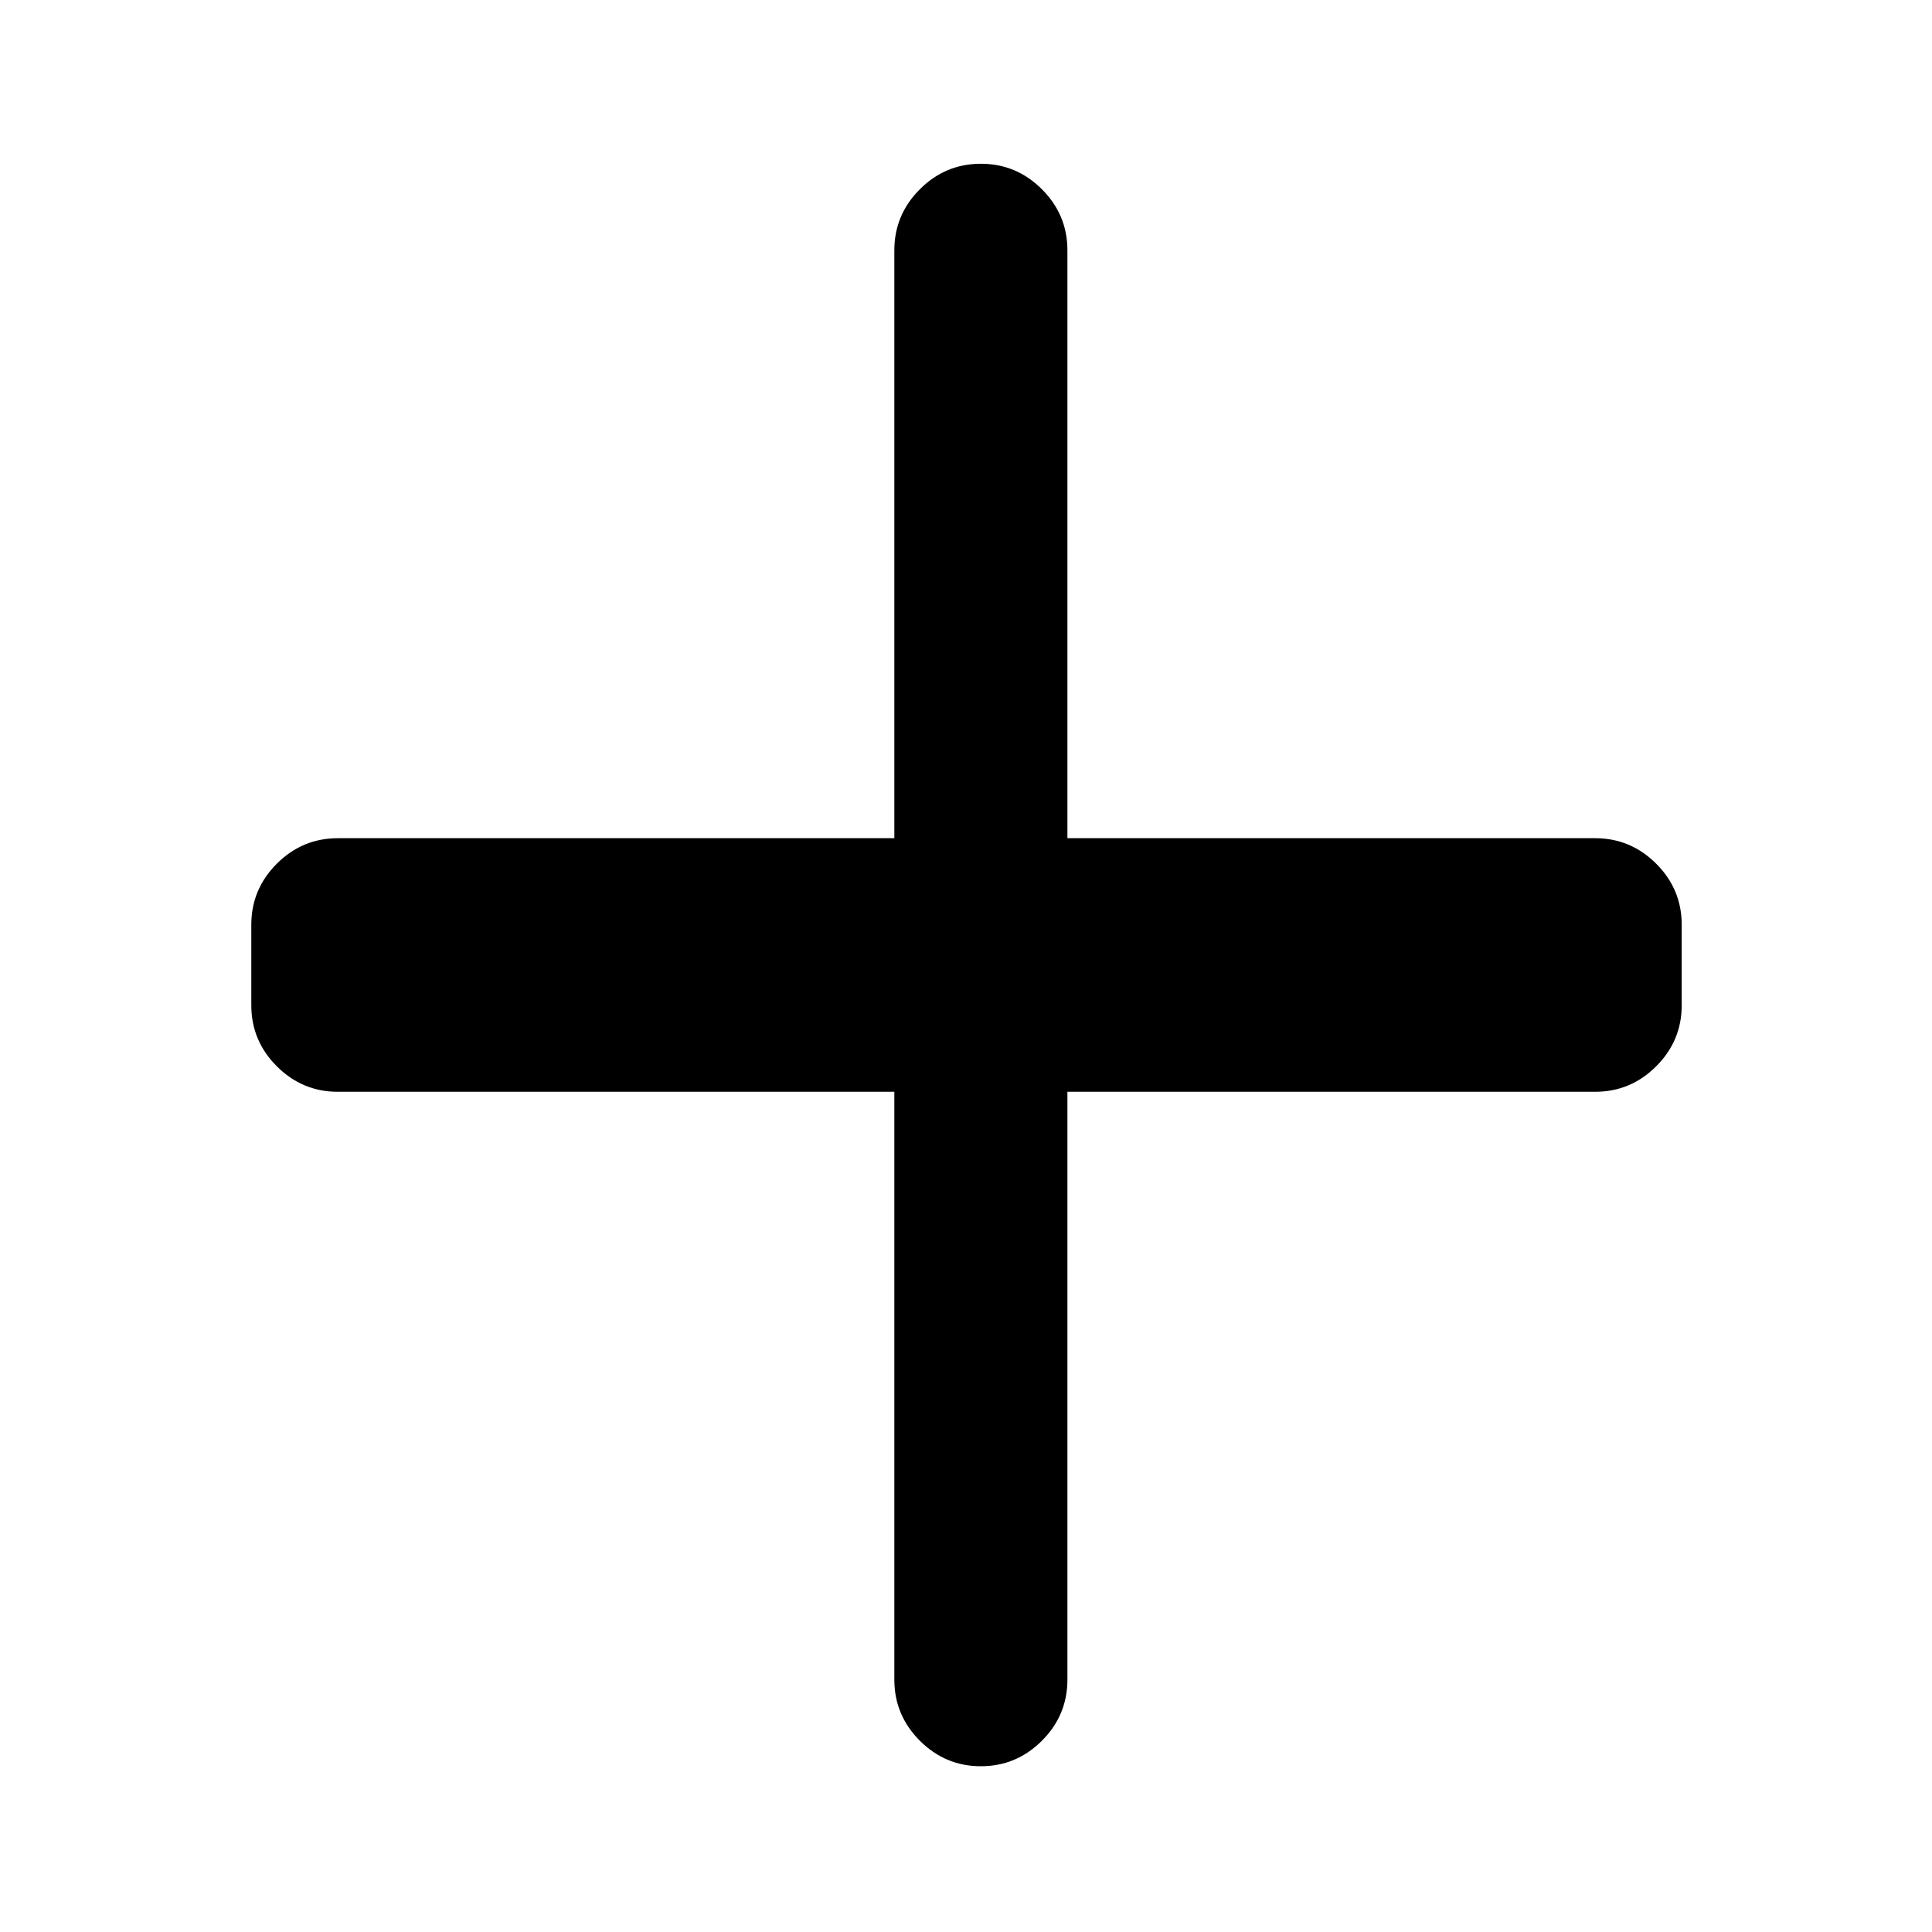 <svg xmlns="http://www.w3.org/2000/svg" height="24" viewBox="0 -960 960 960" width="24"><path d="M487.39-82.37q-17.65 0-30.32-12.67-12.68-12.68-12.68-30.33V-417.5H167.87q-17.65 0-30.33-12.67-12.67-12.68-12.67-30.33v-40q0-17.65 12.67-30.33 12.68-12.67 30.33-12.67h276.52v-292.13q0-17.65 12.68-30.33 12.67-12.67 30.32-12.67t30.33 12.67q12.67 12.68 12.67 30.33v292.13h262.24q17.65 0 30.33 12.67 12.67 12.68 12.67 30.33v40q0 17.65-12.67 30.33-12.68 12.67-30.33 12.67H530.39v292.13q0 17.65-12.67 30.33-12.68 12.67-30.33 12.67Z"/></svg>